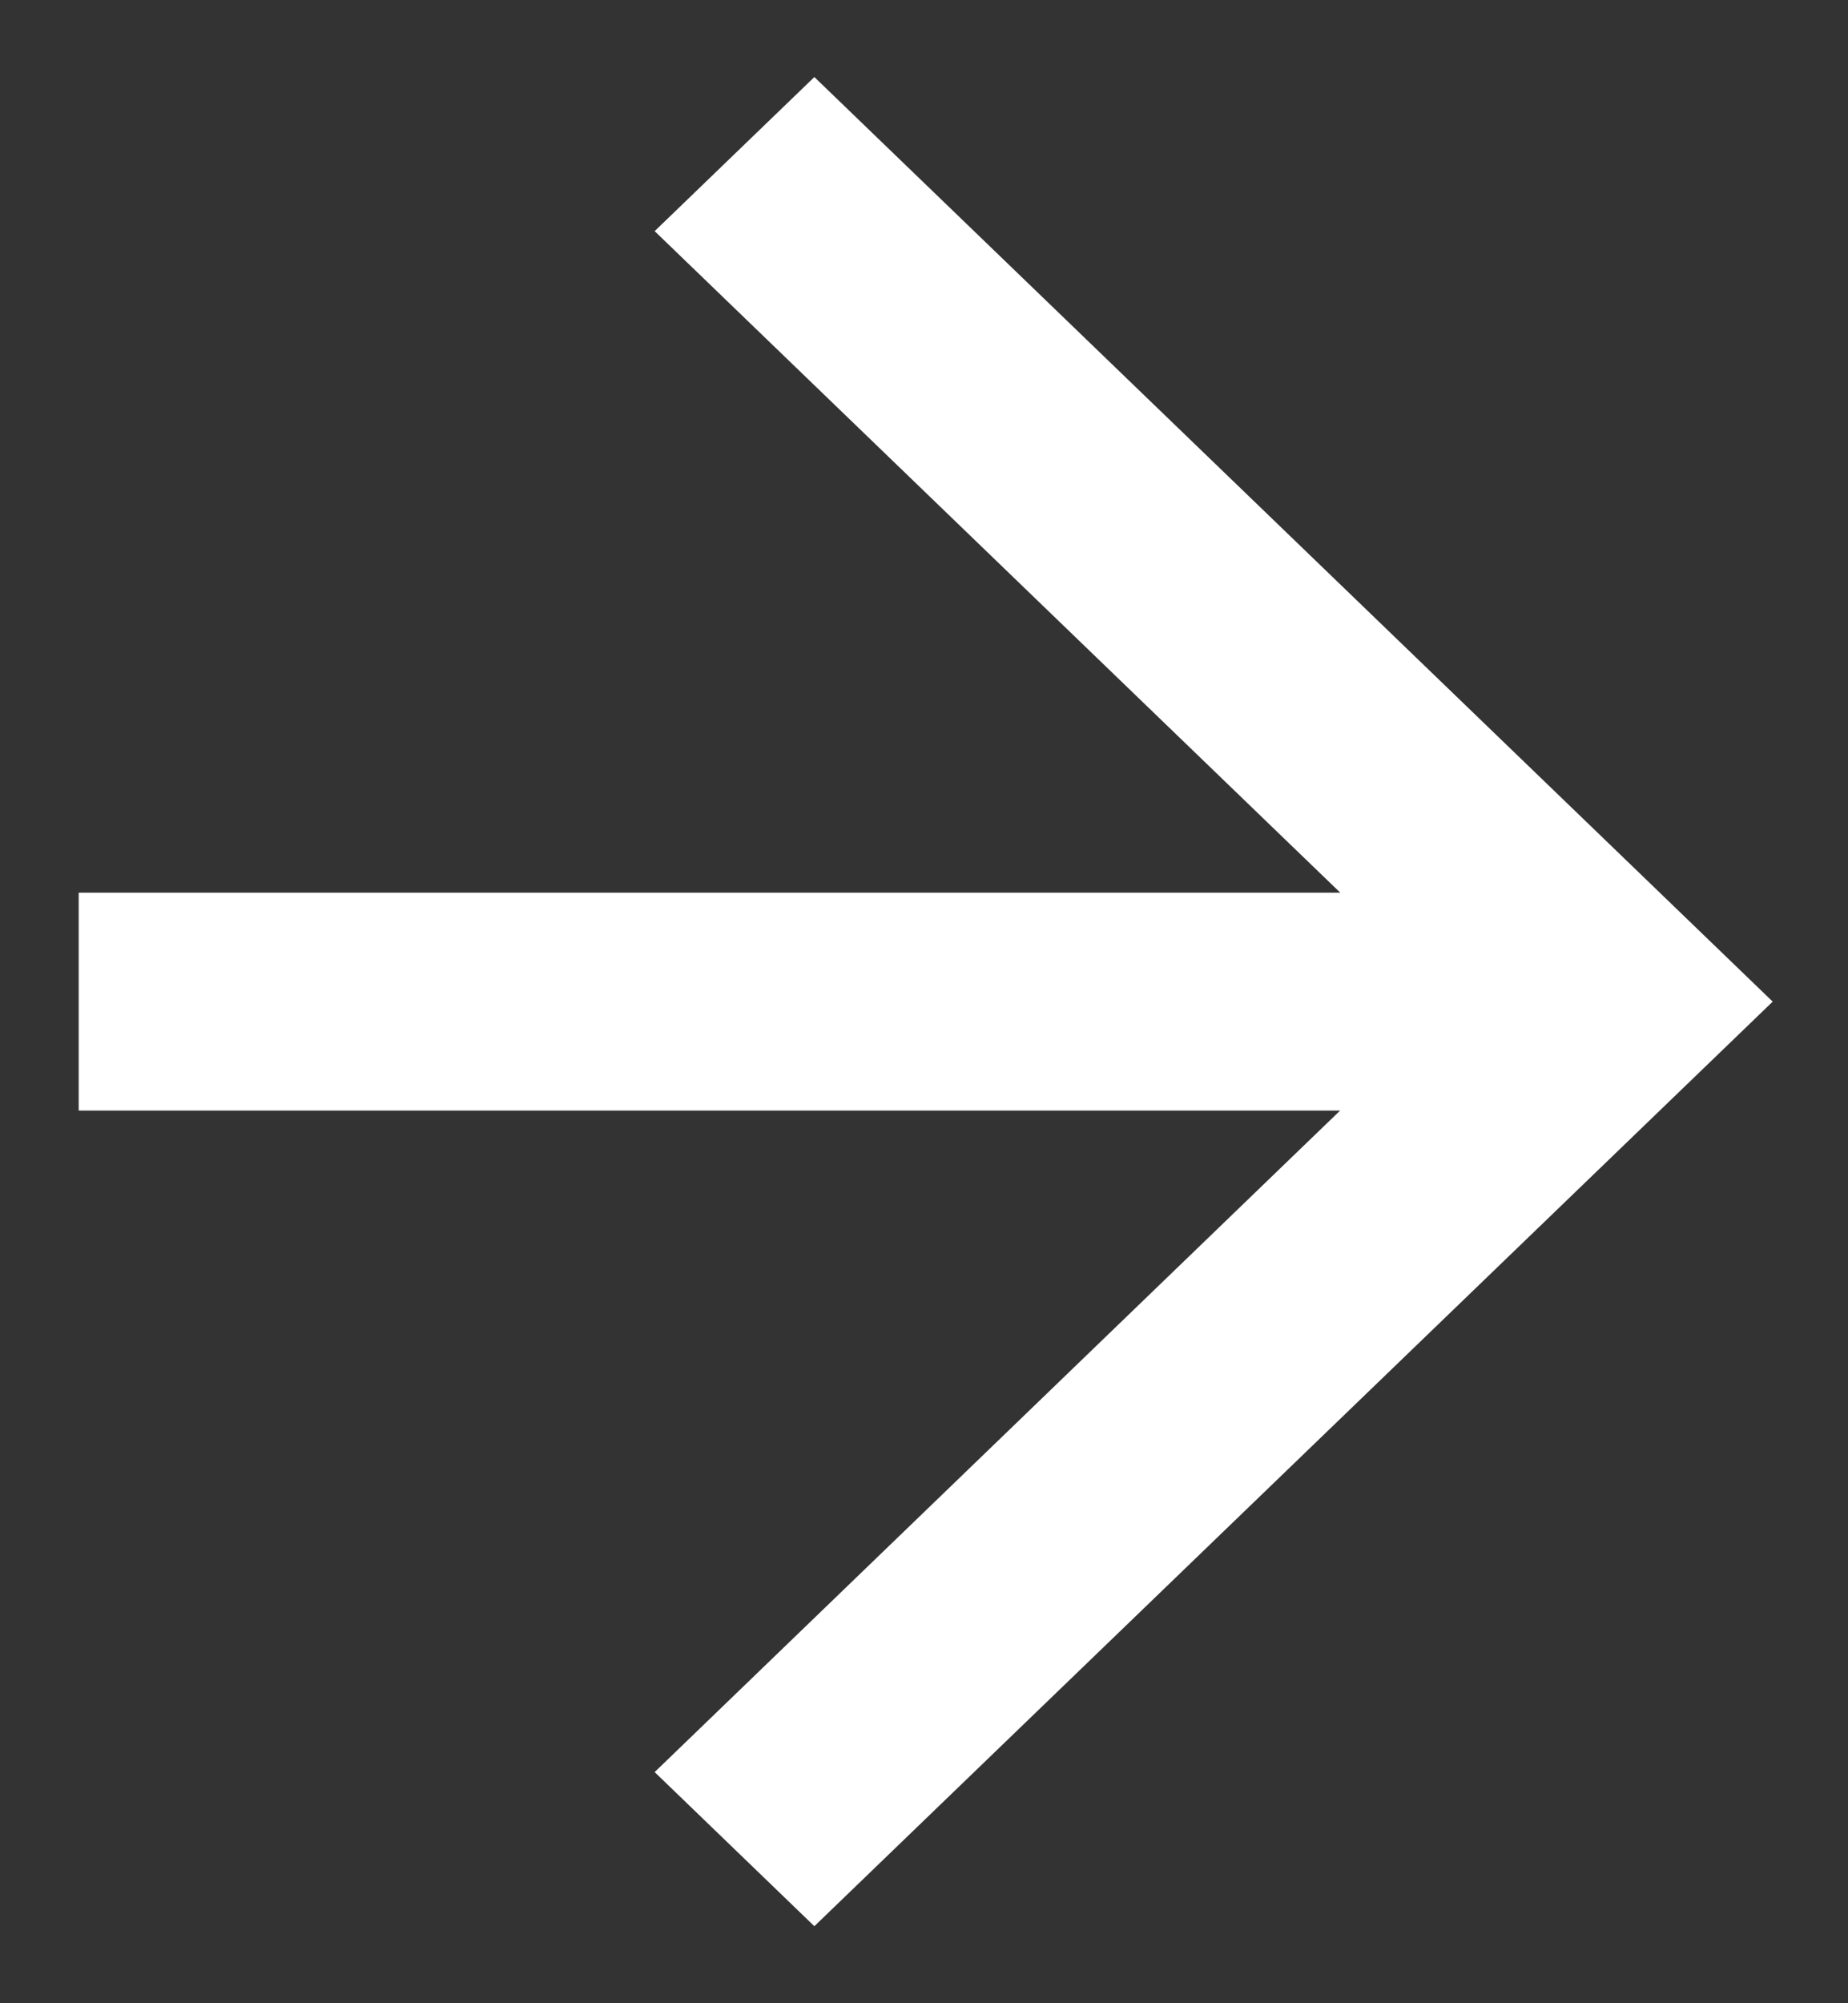 <svg width="12" height="13" viewBox="0 0 12 13" fill="none" xmlns="http://www.w3.org/2000/svg">
<rect x="0" y="0" width="12" height="13" fill="#333333" stroke="none"/>
<path id="Vector" d="M8.703 5.793L4.251 1.5L5.288 0.5L11.511 6.5L5.288 12.5L4.251 11.5L8.702 7.207L0.511 7.207L0.511 5.793L8.703 5.793Z" fill="white"/>
</svg>
